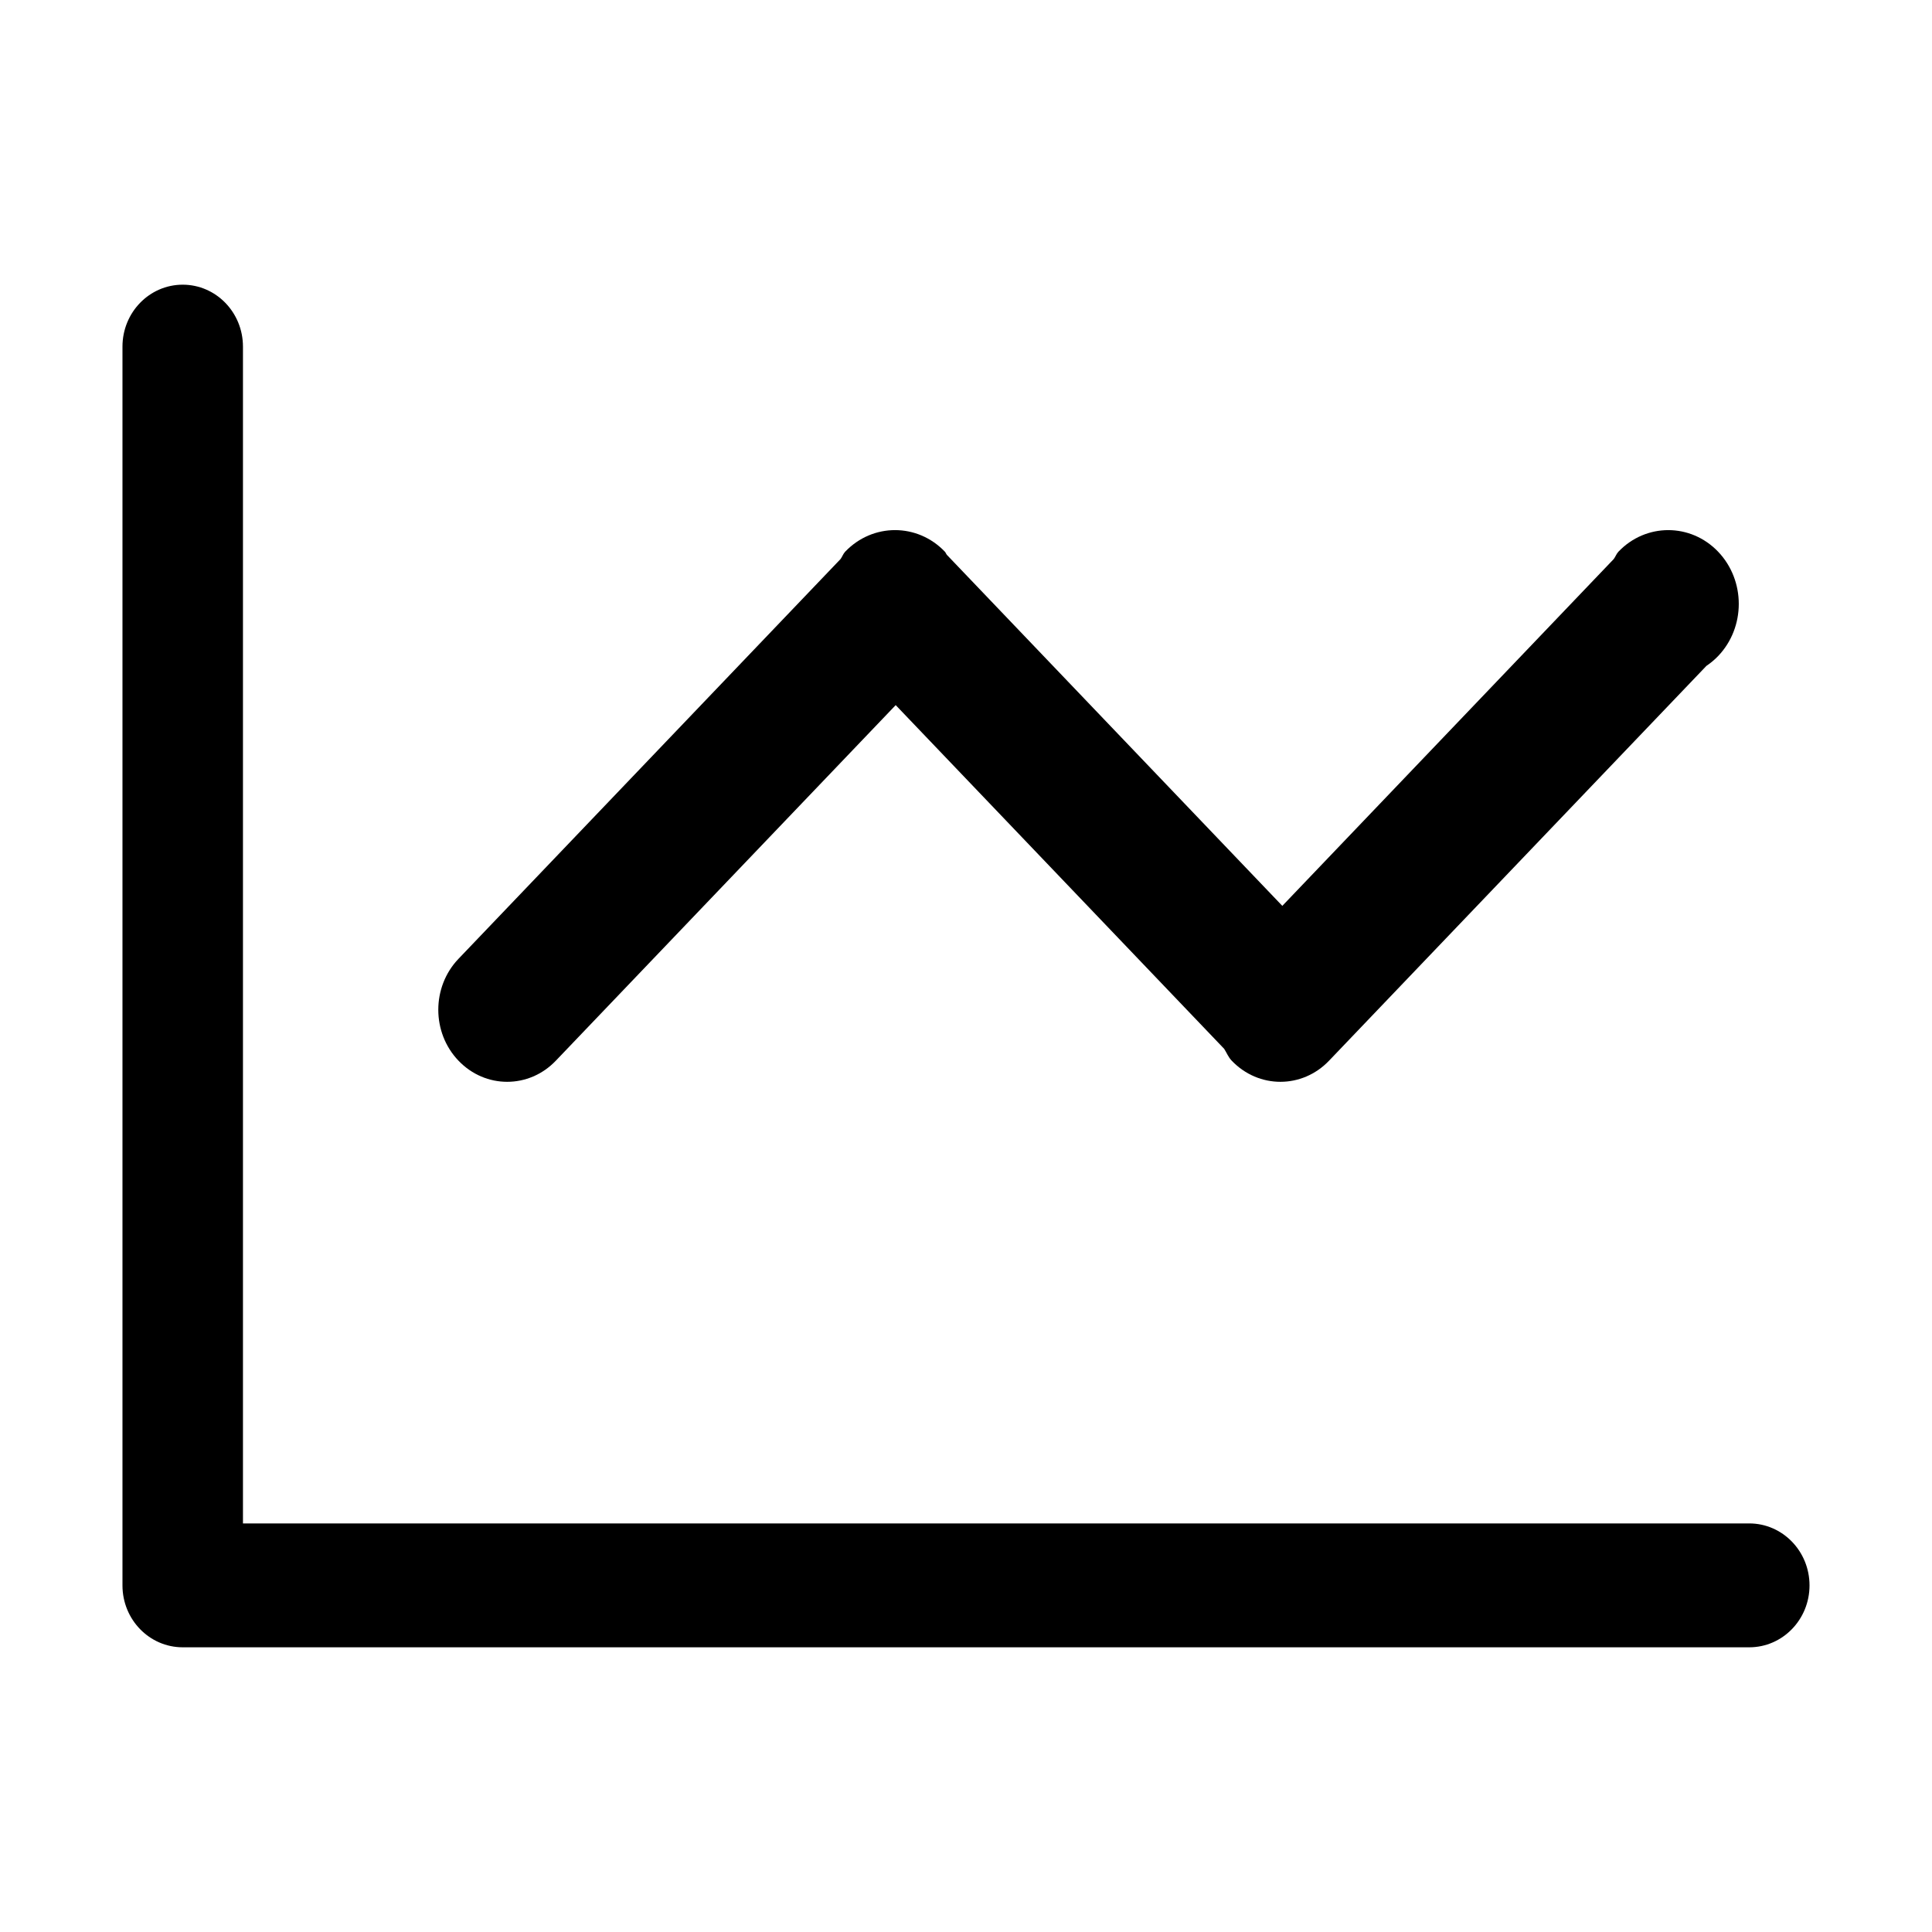 <?xml version="1.0" standalone="no"?><!DOCTYPE svg PUBLIC "-//W3C//DTD SVG 1.1//EN" "http://www.w3.org/Graphics/SVG/1.1/DTD/svg11.dtd"><svg t="1614655029655" class="icon" viewBox="0 0 1024 1024" version="1.1" xmlns="http://www.w3.org/2000/svg" p-id="958" xmlns:xlink="http://www.w3.org/1999/xlink" width="200" height="200"><defs><style type="text/css"></style></defs><path d="M294.62 562.173l180.116-188.444 174.09 182.167c1.341 2.08 2.213 4.433 3.993 6.278 14.277 14.945 37.38 14.945 51.621 0l200-209.249c2.184-1.478 4.3-3.208 6.212-5.207 14.577-15.264 14.577-40.016 0-55.296-14.607-15.265-38.285-15.265-52.86 0-1.077 1.157-1.546 2.653-2.487 3.896l-175.65 183.81L501.89 294.114c-0.452-0.521-0.607-1.193-1.076-1.697-14.592-15.265-38.255-15.265-52.862 0-1.077 1.16-1.528 2.653-2.452 3.898L242.998 508.205c-14.259 14.911-14.259 39.093 0 53.969 14.257 14.945 37.38 14.945 51.622-0.001z m632.524 245.274H128.775V183.72c0-18.136-14.29-32.828-31.923-32.828-17.649-0.001-31.94 14.692-31.94 32.828v656.573c0 18.138 14.291 32.811 31.94 32.811h830.295c17.631 0 31.938-14.674 31.938-32.811 0-18.135-14.309-32.847-31.941-32.847z" p-id="959"></path></svg>